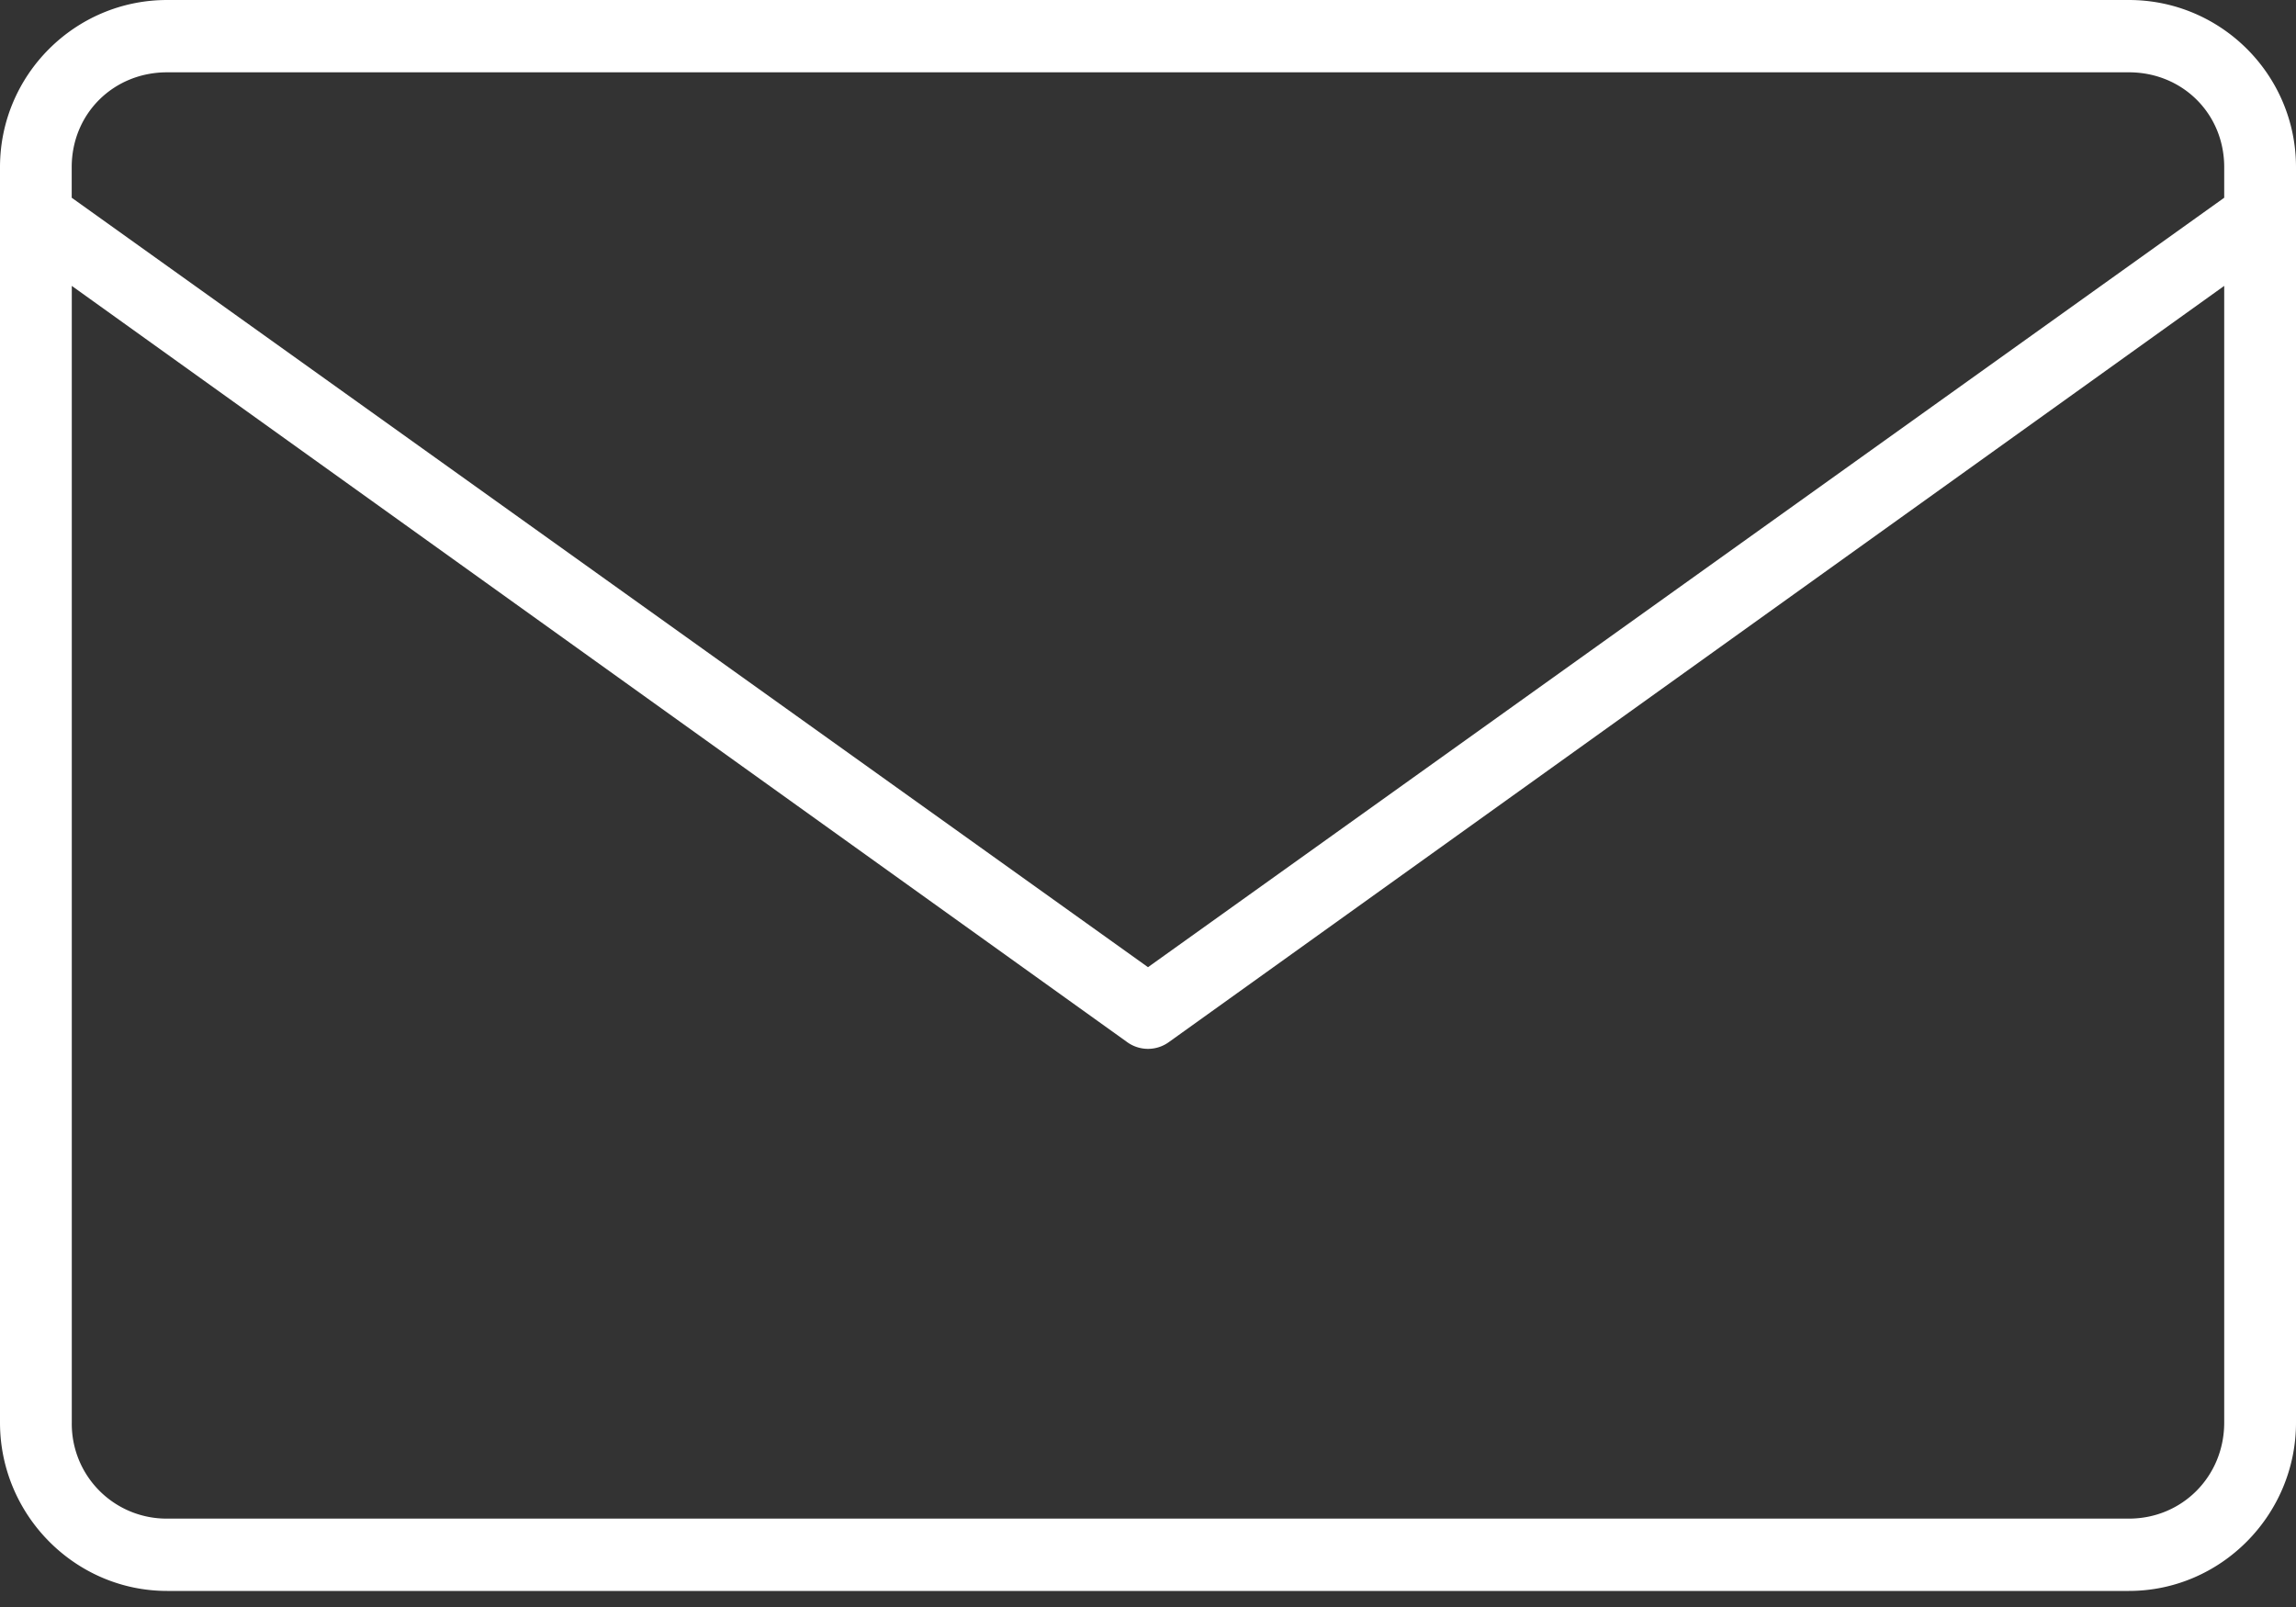 <svg width="30" height="21" viewBox="0 0 30 21" xmlns="http://www.w3.org/2000/svg"><rect x="0" y="0" width="30" height="21" fill="#333333" stroke="none"/><title>Fill 1 Copy</title><path d="M.938 3.736l13.784 9.878a.465.465 0 0 0 .556 0l13.784-9.878V18.59c0 .702-.548 1.255-1.245 1.255H2.183A1.238 1.238 0 0 1 .938 18.59V3.736zM2.183.945h25.634c.697 0 1.245.538 1.245 1.24v.399L15 12.639.937 2.584v-.399c0-.702.548-1.24 1.246-1.24zm0-.945C.983 0 0 .976 0 2.185V18.59c0 1.21.983 2.2 2.183 2.2h25.634c1.2 0 2.183-.99 2.183-2.2V2.185C30 .975 29.017 0 27.817 0H2.183z" fill="#FFF" fill-rule="evenodd"/></svg>